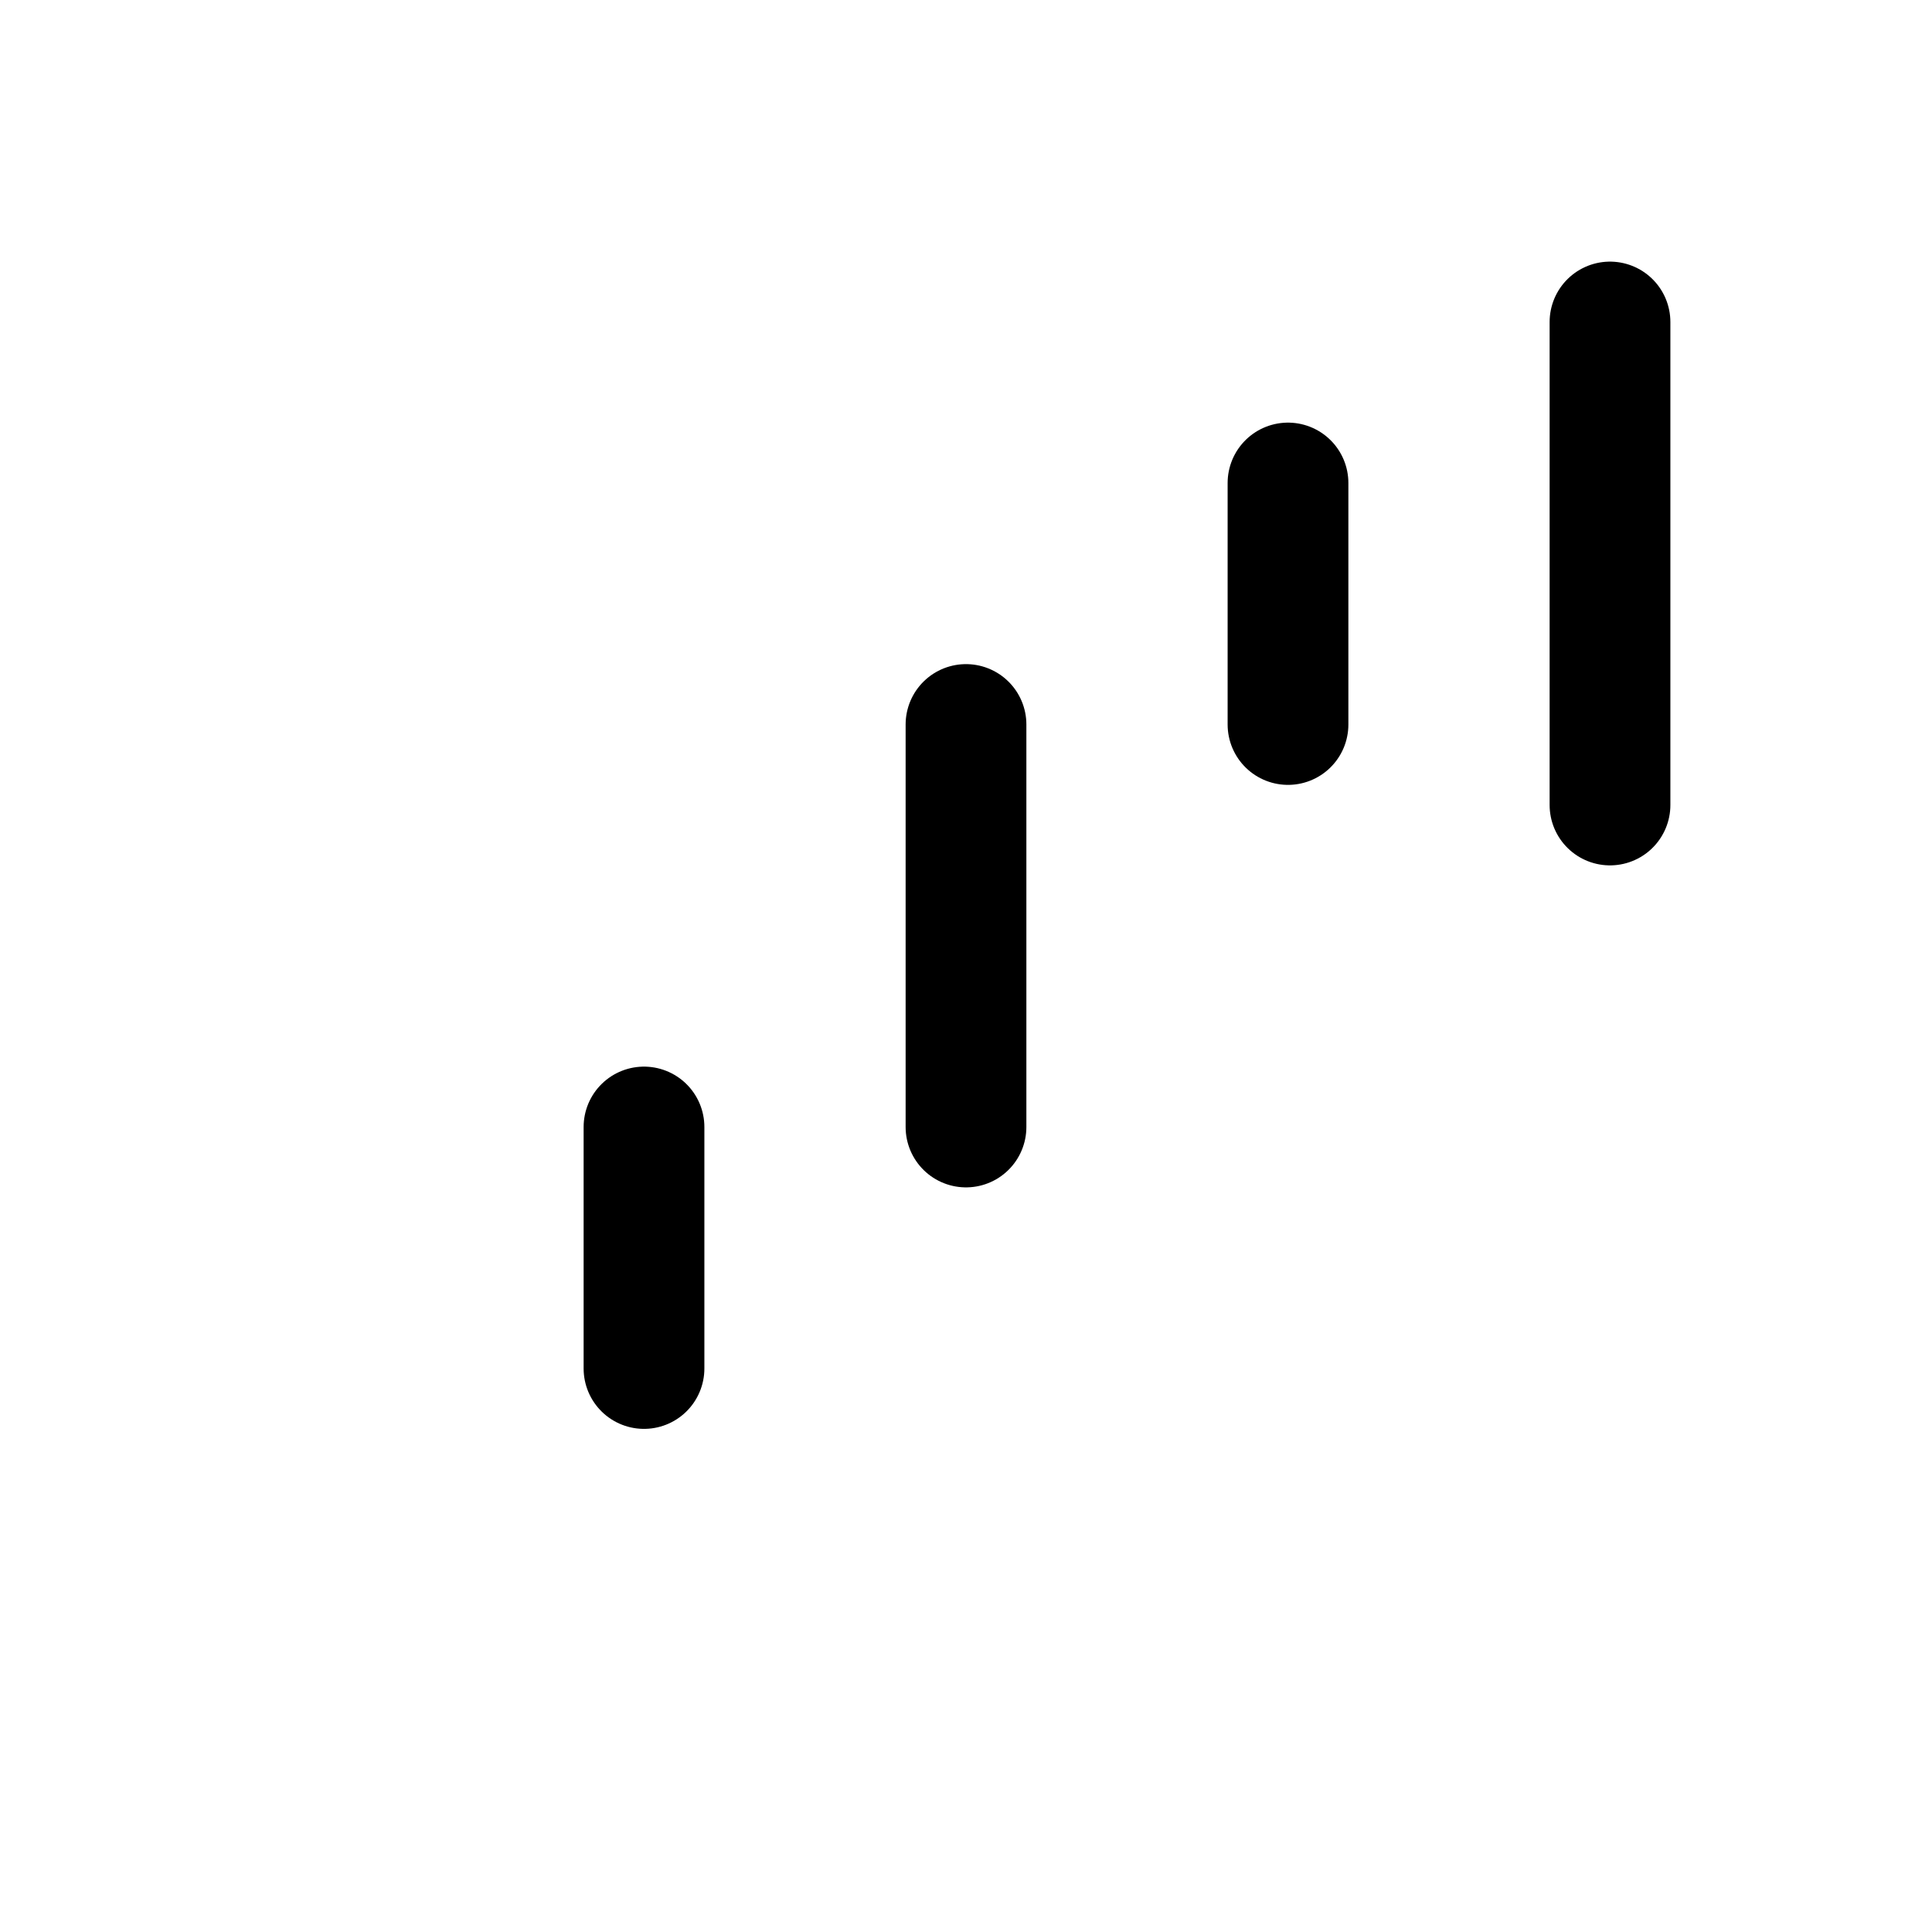 <svg width="24" height="24" viewBox="0 0 24 24" fill="none" xmlns="http://www.w3.org/2000/svg">
    <path d="M8 17L8 14" stroke="currentColor" stroke-width="1.5" stroke-linecap="round" stroke-linejoin="round"/>
    <path d="M12 14L12 9" stroke="currentColor" stroke-width="1.5" stroke-linecap="round" stroke-linejoin="round"/>
    <path d="M16 9L16 6" stroke="currentColor" stroke-width="1.5" stroke-linecap="round" stroke-linejoin="round"/>
    <path d="M20 10L20 4" stroke="currentColor" stroke-width="1.5" stroke-linecap="round" stroke-linejoin="round"/>
    <path class="pr-icon-duotone-secondary-stroke" d="M3 3V14C3 17.3 3 18.95 4.025 19.975C5.05 21 6.7 21 10 21H21" stroke-width="1.5" stroke-linecap="round"/>
</svg>
